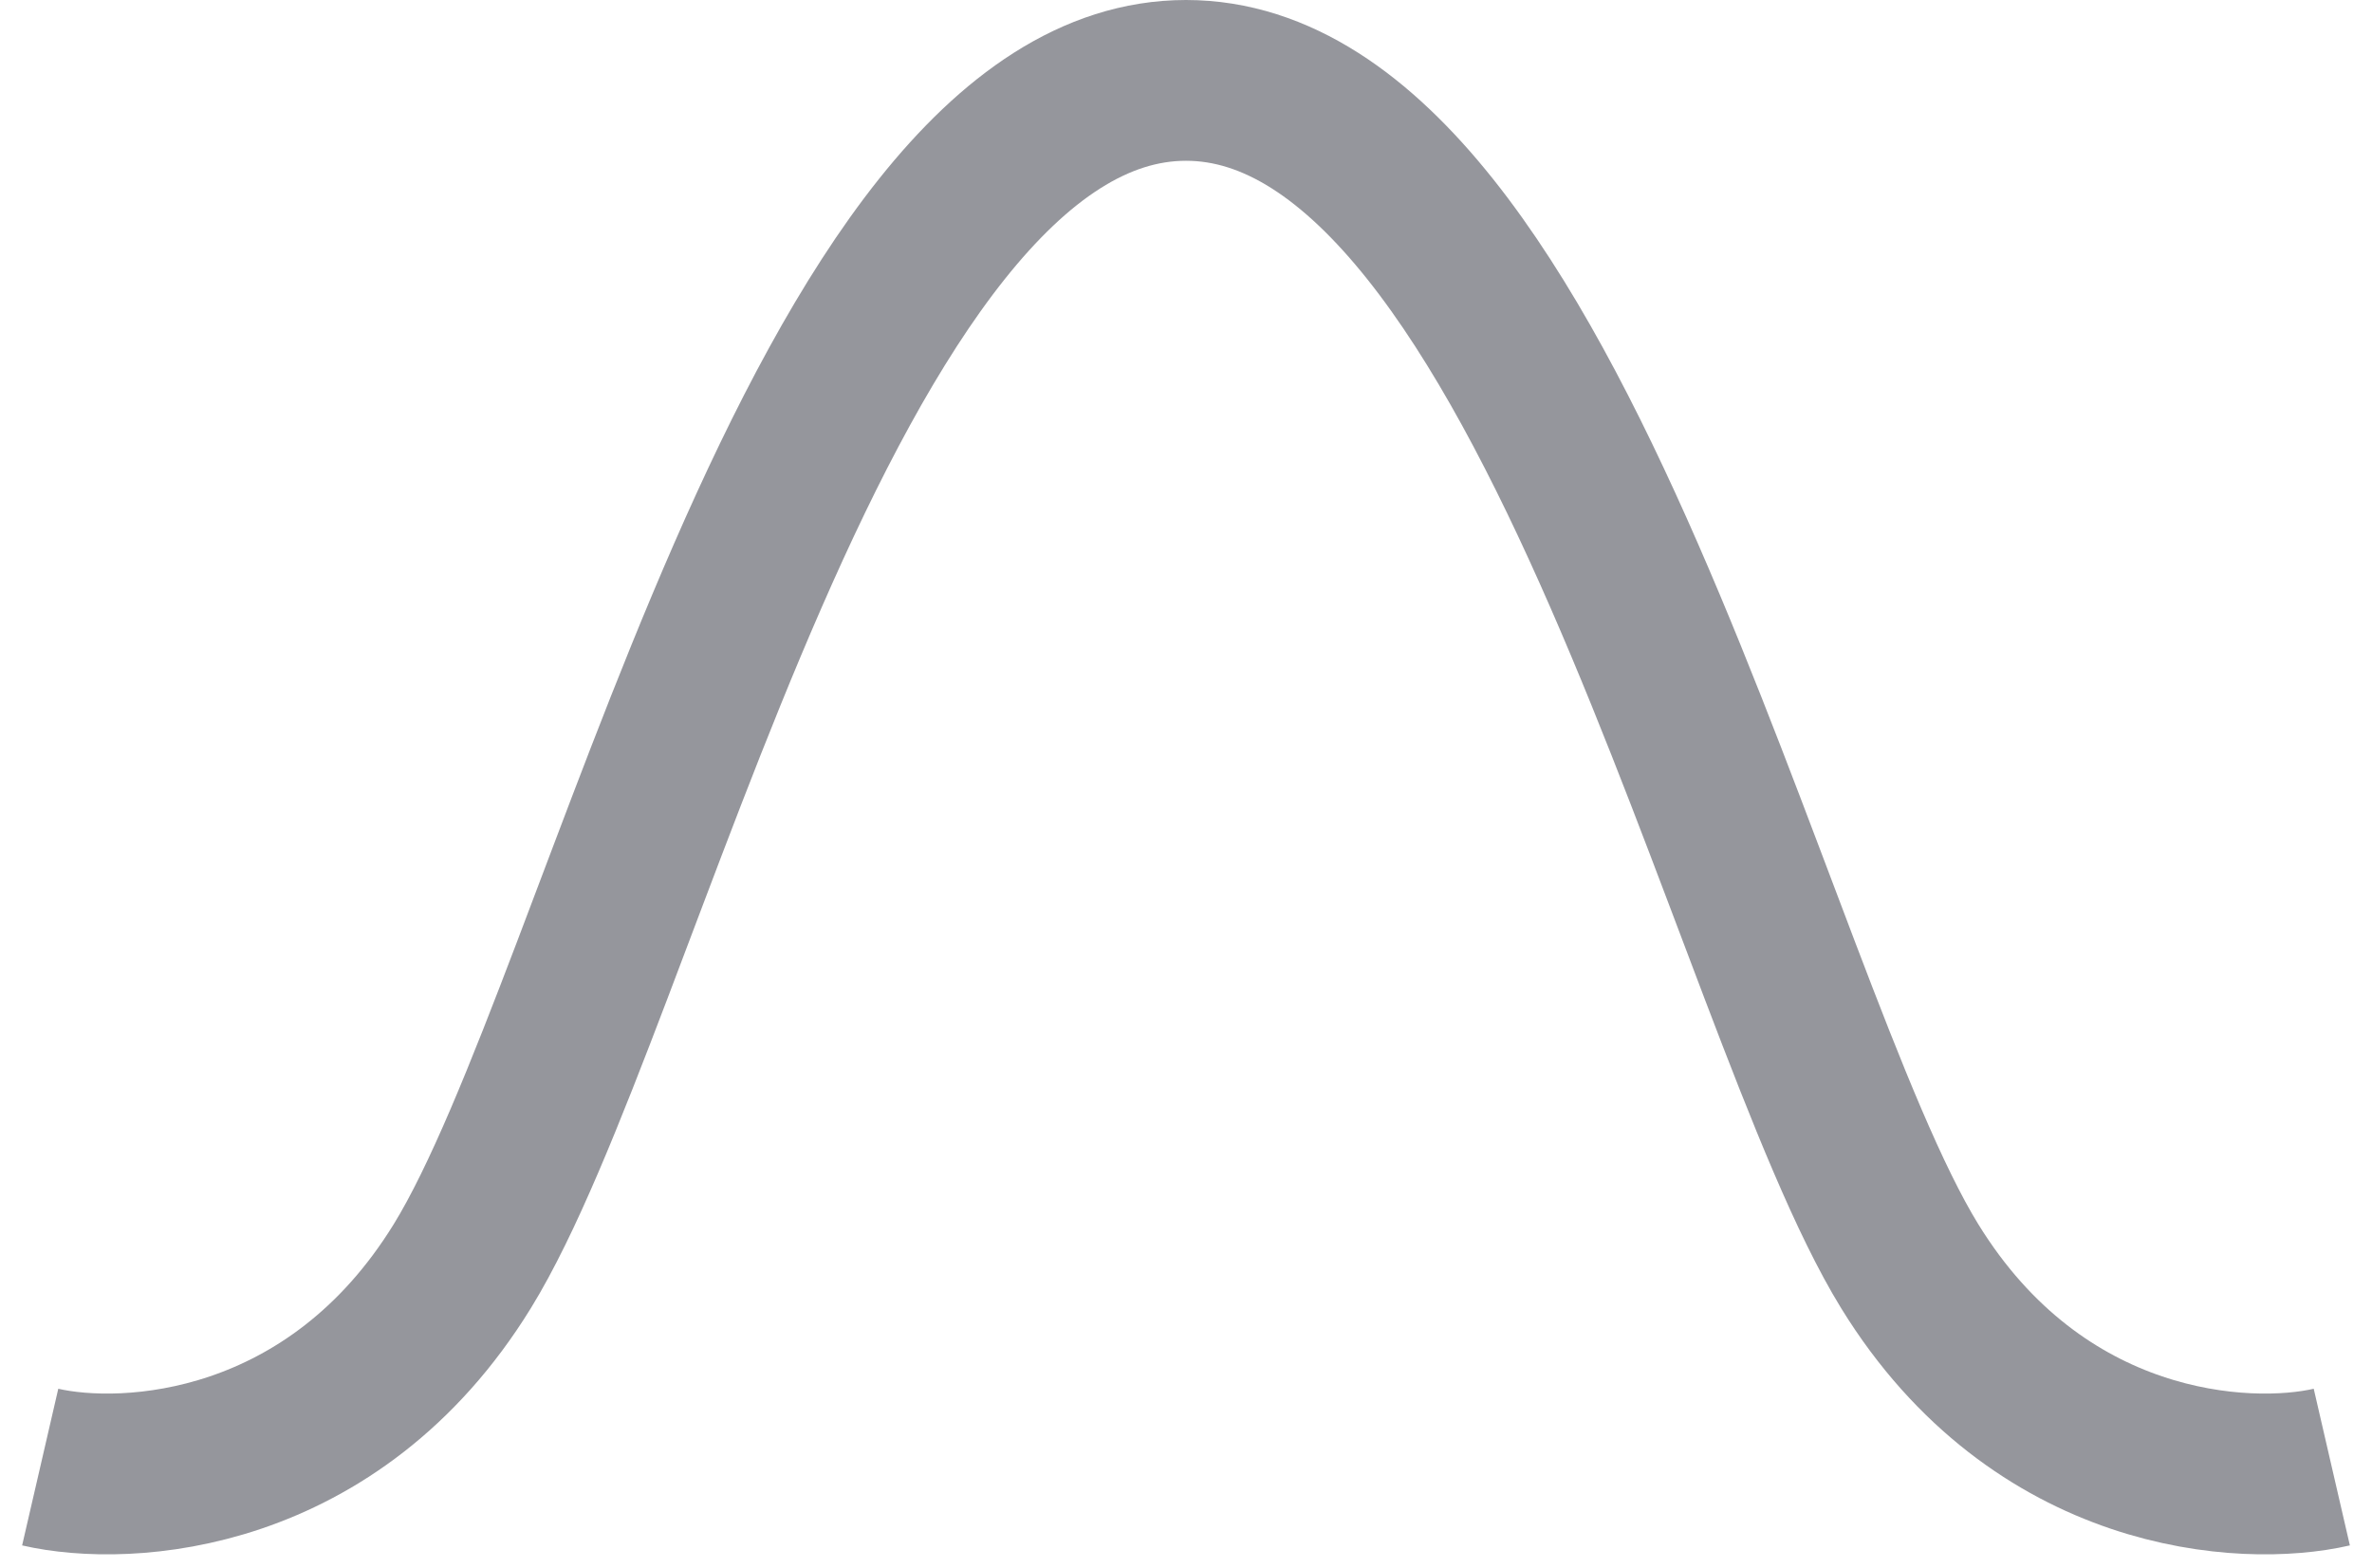 <svg width="59" height="39" viewBox="0 0 59 39" fill="none" xmlns="http://www.w3.org/2000/svg">
<path d="M1 36.5C3.167 37 8.3 36.7 11.5 31.5C15.5 25 20.445 2 29.5 2C38.555 2 43.5 25 47.5 31.5C50.7 36.7 55.833 37 58 36.5" stroke="#95969C" stroke-width="4"/>
</svg>
